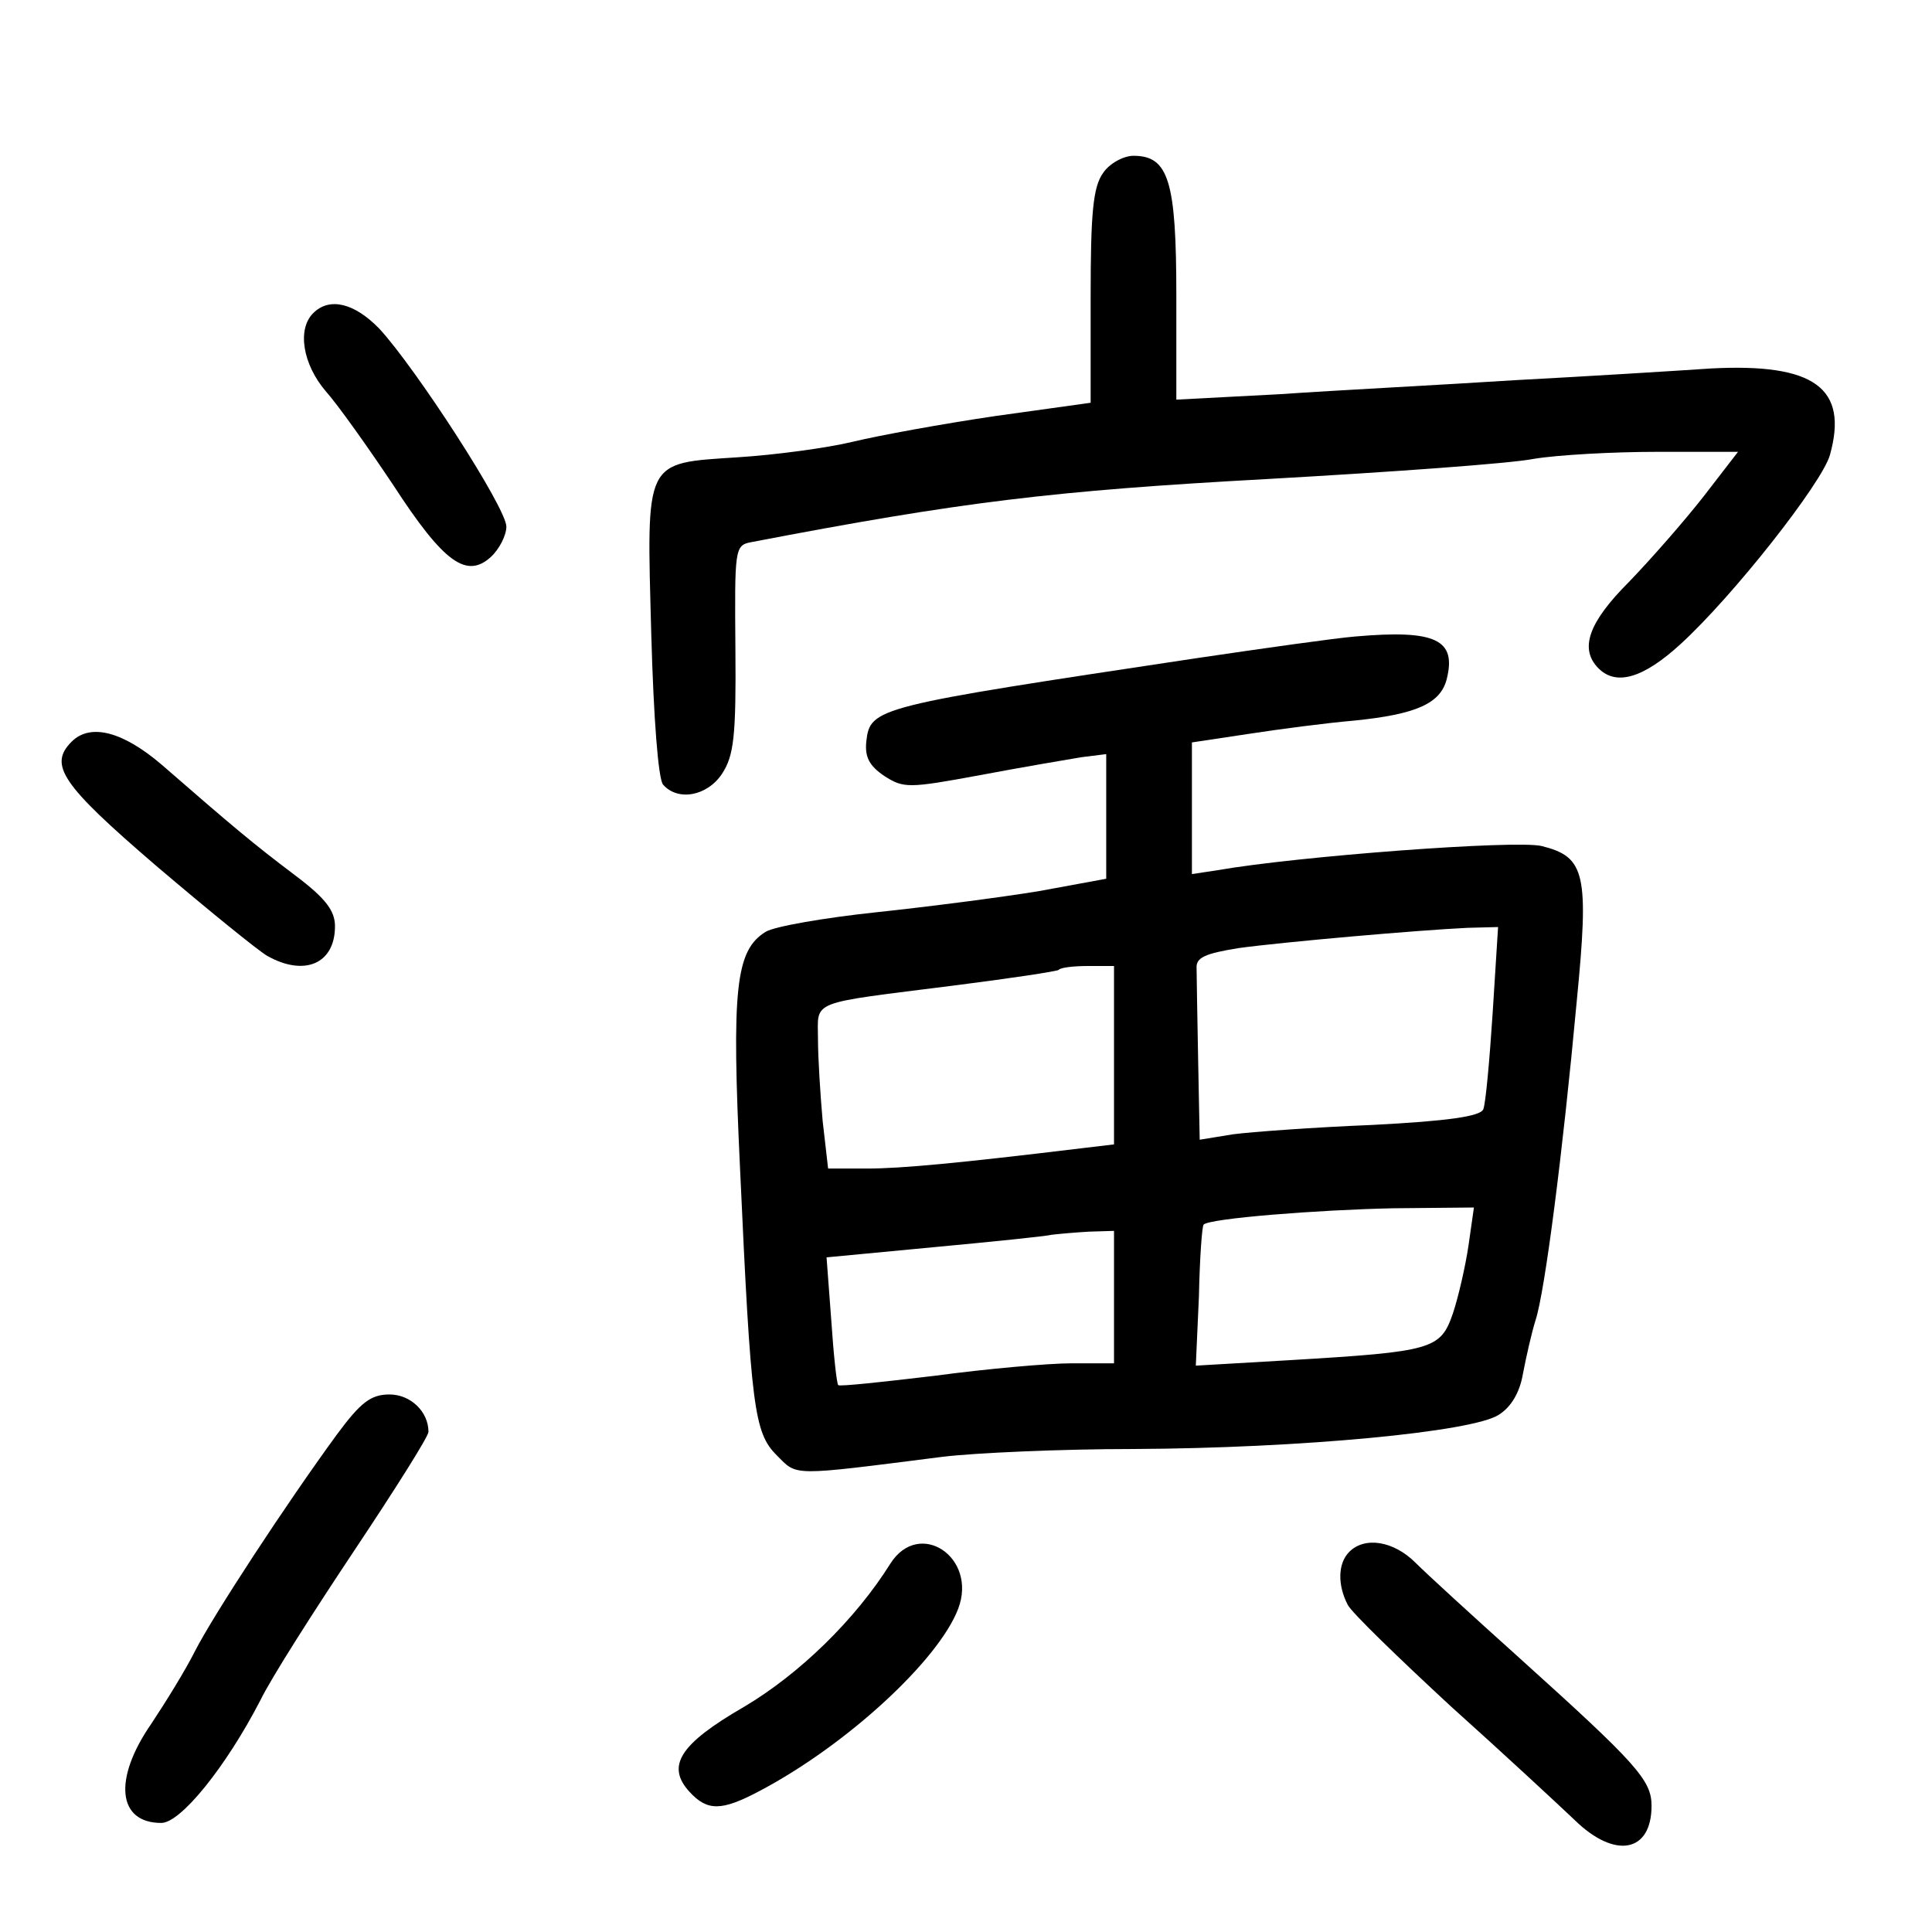 <?xml version="1.0" standalone="no"?>
<!DOCTYPE svg PUBLIC "-//W3C//DTD SVG 20010904//EN"
 "http://www.w3.org/TR/2001/REC-SVG-20010904/DTD/svg10.dtd">
<svg version="1.0" xmlns="http://www.w3.org/2000/svg"
 width="248pt" height="248pt" viewBox="0 0 248 248"
 preserveAspectRatio="xMidYMid meet">
<g transform="translate(0,248) scale(0.1,-0.1)"
fill="#000000" stroke="none">
<path d="M1416 2258 c-13 -18 -16 -52 -16 -159 l0 -136 -122 -17 c-68 -10
-150 -25 -183 -33 -33 -8 -100 -17 -148 -20 -121 -8 -117 -1 -111 -227 3 -109
9 -185 15 -193 19 -22 57 -15 76 14 15 23 18 48 17 160 -1 128 -1 133 20 137
271 52 388 66 661 81 160 9 314 20 344 26 30 5 101 9 158 9 l104 0 -44 -57
c-25 -32 -68 -81 -96 -110 -52 -52 -64 -86 -39 -111 23 -23 58 -12 105 31 67
61 182 207 192 243 24 86 -20 118 -153 111 -44 -3 -157 -10 -251 -15 -93 -6
-230 -13 -302 -18 l-133 -7 0 134 c0 147 -10 179 -55 179 -13 0 -31 -10 -39
-22z"/>
<path d="M402 2078 c-21 -21 -13 -66 16 -100 16 -18 55 -73 87 -121 65 -100
94 -120 125 -92 11 10 20 28 20 39 0 24 -116 203 -163 254 -32 33 -64 41 -85
20z"/>
<path d="M1740 1663 c-25 -2 -117 -15 -205 -28 -412 -62 -418 -63 -423 -107
-2 -20 4 -31 23 -44 25 -16 31 -16 123 1 53 10 112 20 130 23 l32 4 0 -80 0
-80 -87 -16 c-49 -8 -142 -20 -208 -27 -66 -7 -130 -18 -142 -25 -39 -24 -44
-73 -33 -305 14 -307 18 -338 47 -367 27 -27 16 -27 213 -2 41 5 152 10 245
10 215 1 436 22 469 44 16 10 27 29 31 53 4 21 11 52 16 68 12 36 35 215 53
410 16 164 11 185 -45 199 -33 8 -313 -13 -416 -31 l-33 -5 0 84 0 85 73 11
c39 6 100 14 135 17 80 8 111 22 119 53 13 51 -14 64 -117 55z m176 -484 c-4
-61 -9 -116 -12 -123 -4 -9 -45 -15 -142 -20 -75 -3 -156 -9 -179 -12 l-43 -7
-2 102 c-1 55 -2 109 -2 118 -1 14 11 19 54 26 59 8 230 23 294 26 l39 1 -7
-111z m-486 -53 l0 -115 -42 -5 c-157 -19 -231 -26 -275 -26 l-50 0 -7 61 c-3
34 -6 81 -6 105 0 51 -14 45 175 69 71 9 131 18 134 20 2 3 19 5 38 5 l33 0 0
-114z m455 -245 c-4 -27 -13 -66 -20 -87 -16 -46 -25 -49 -210 -60 l-120 -7 4
89 c1 49 4 90 6 92 7 8 147 19 243 21 l104 1 -7 -49z m-455 -66 l0 -85 -54 0
c-30 0 -109 -7 -176 -16 -67 -8 -123 -14 -124 -12 -2 2 -6 39 -9 84 l-6 80
137 13 c75 7 144 14 152 16 8 1 30 3 48 4 l32 1 0 -85z"/>
<path d="M92 1528 c-30 -30 -13 -55 108 -159 67 -57 131 -109 143 -116 48 -27
87 -10 87 38 0 20 -12 36 -52 66 -53 40 -78 61 -170 141 -50 43 -92 54 -116
30z"/>
<path d="M432 638 c-65 -89 -158 -231 -182 -278 -12 -24 -38 -66 -56 -93 -49
-71 -43 -127 13 -127 25 0 83 72 127 157 14 29 69 115 121 193 52 78 95 146
95 152 0 26 -23 48 -50 48 -24 0 -37 -10 -68 -52z"/>
<path d="M1143 473 c-45 -72 -117 -142 -188 -184 -83 -48 -100 -76 -70 -109
23 -25 41 -25 90 1 112 59 230 168 255 234 25 66 -50 116 -87 58z"/>
<path d="M1732 488 c-15 -15 -15 -43 -2 -68 5 -10 65 -68 132 -130 68 -61 139
-127 159 -146 52 -51 99 -42 99 18 0 33 -19 54 -171 191 -59 53 -118 107 -132
121 -28 28 -65 34 -85 14z"/>
</g>
</svg>
